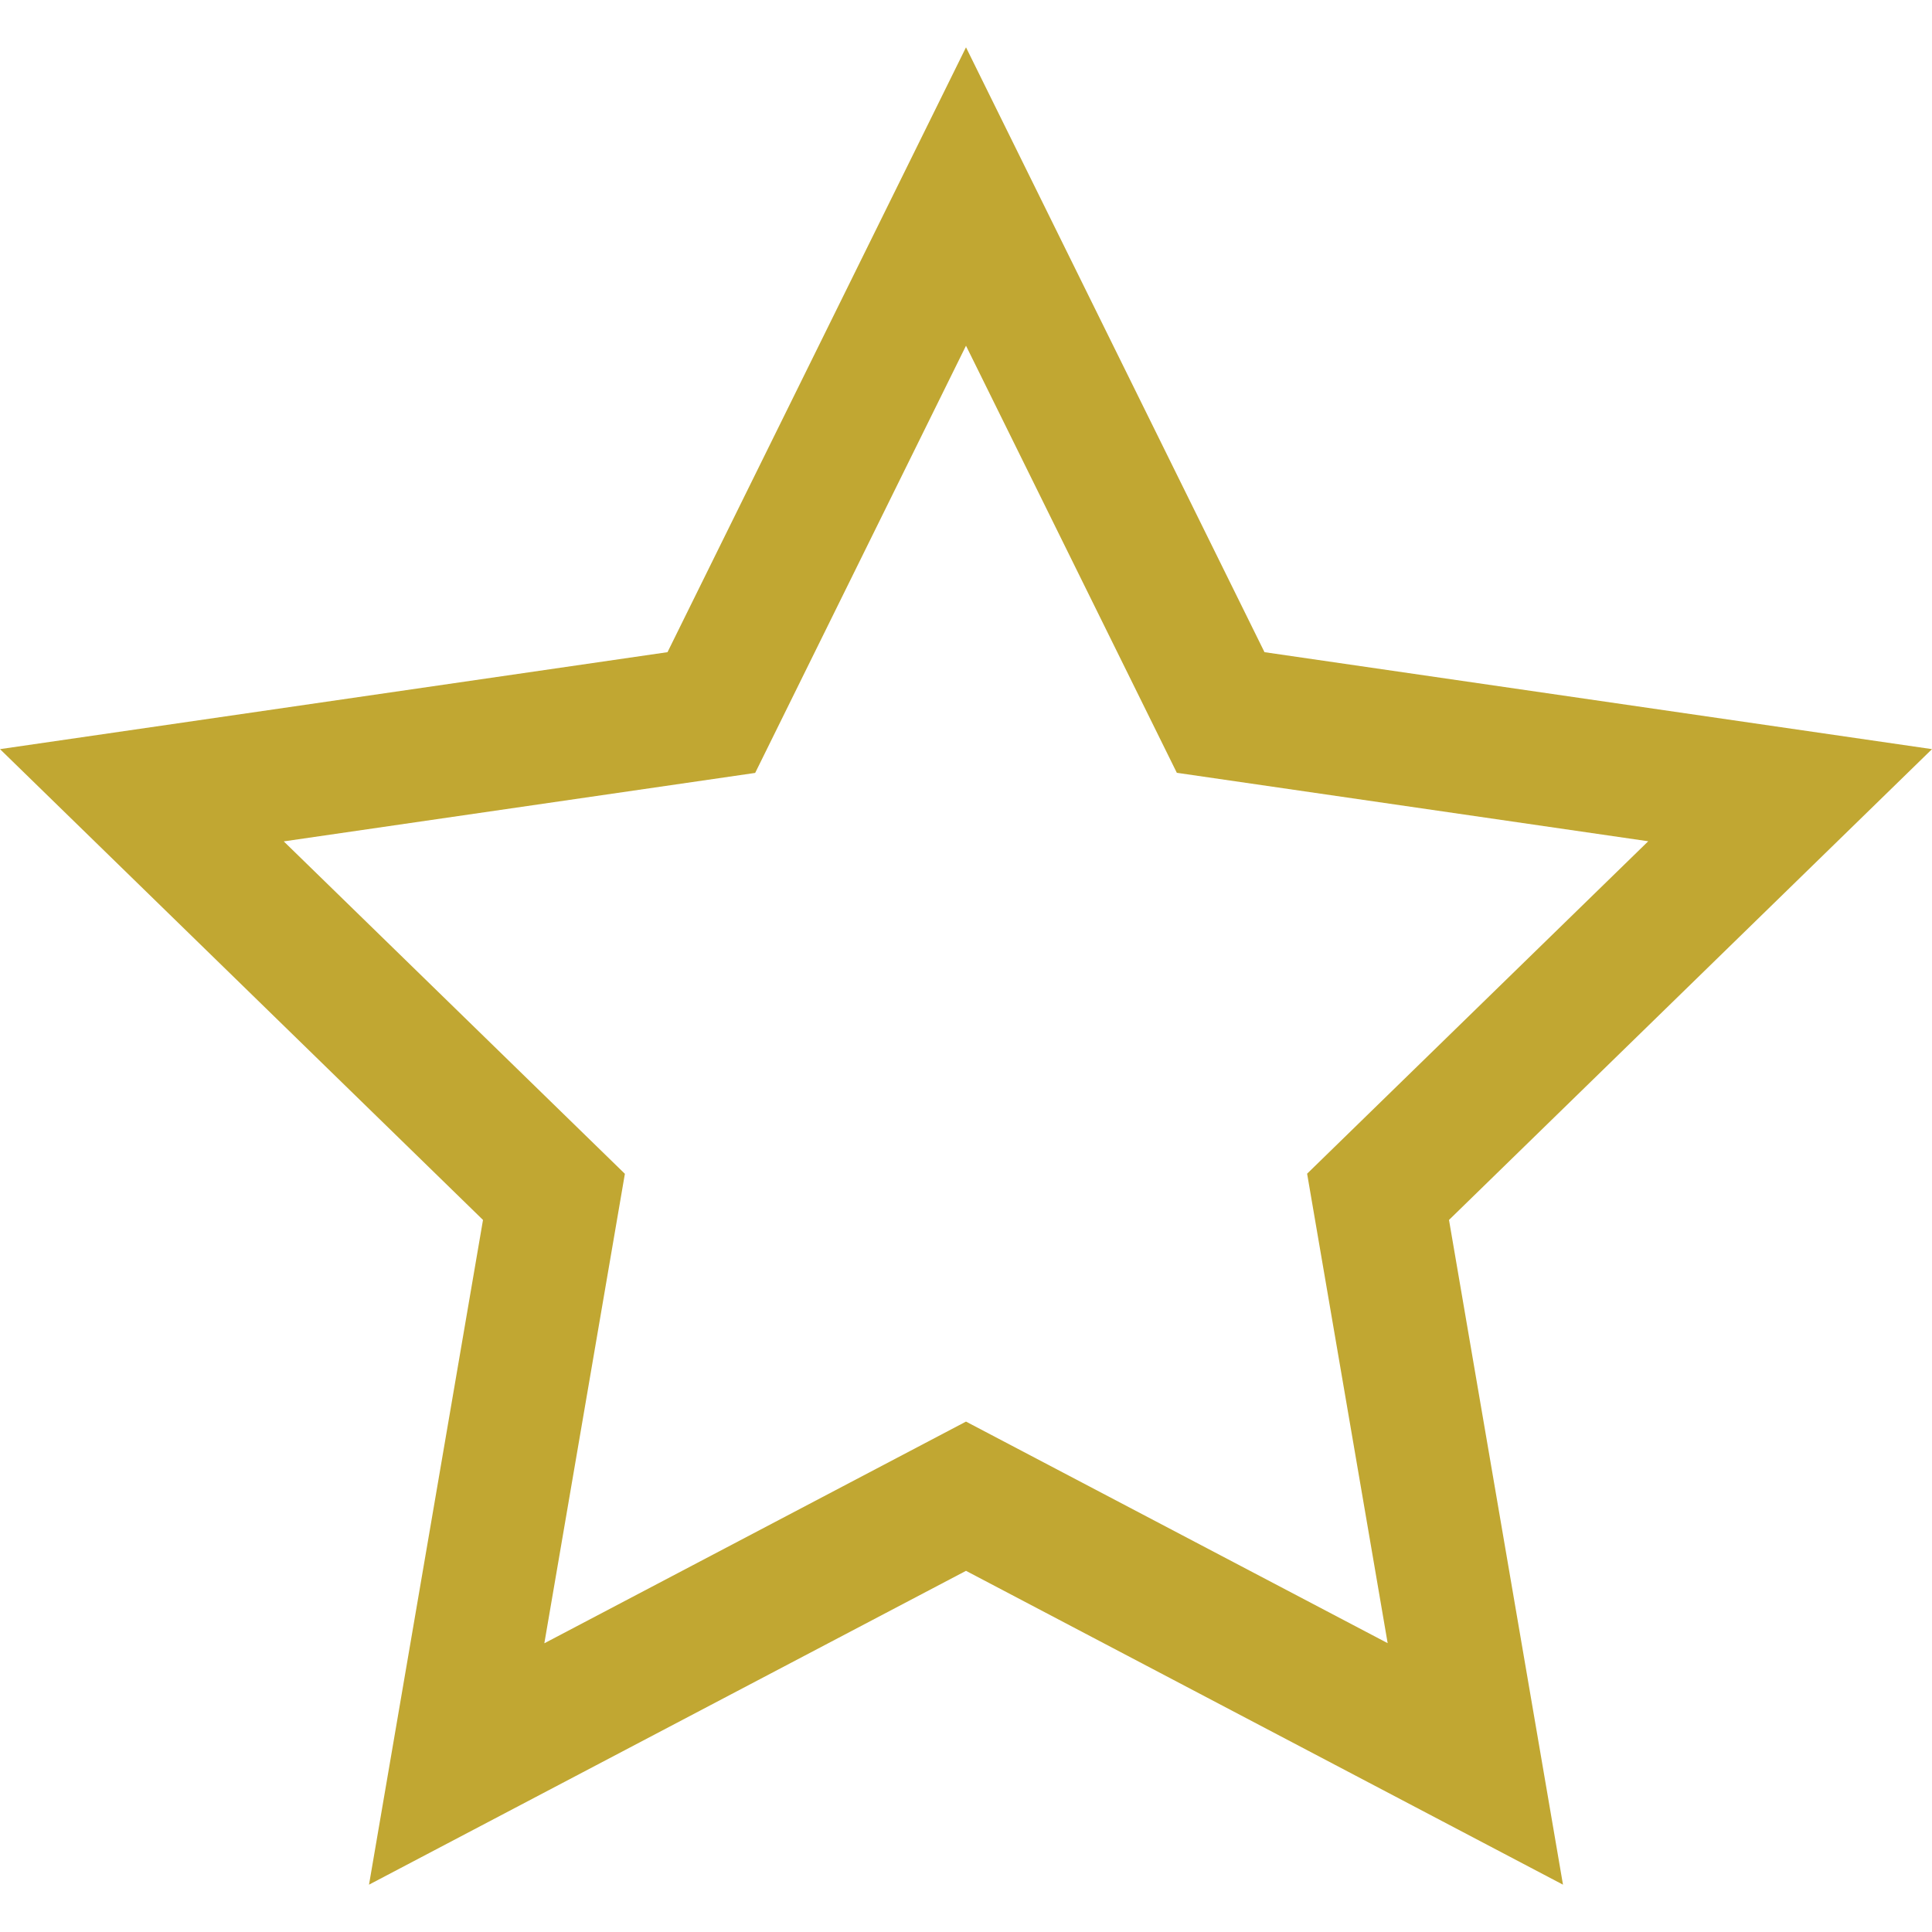 <?xml version="1.0" encoding="utf-8"?> <!-- Generator: IcoMoon.io --> <!DOCTYPE svg PUBLIC "-//W3C//DTD SVG 1.1//EN" "http://www.w3.org/Graphics/SVG/1.1/DTD/svg11.dtd"> <svg width="16" height="16" viewBox="0 0 16 16" xmlns="http://www.w3.org/2000/svg" xmlns:xlink="http://www.w3.org/1999/xlink" fill="#c1a732"><g><path d="M 16,6.204l-5.528-0.803L 8,0.392l-2.472,5.009L0,6.204l 4,3.899L 3.056,15.608L 8,13.009l 4.944,2.599 l-0.944-5.505L 16,6.204z M 8,11.773l-3.492,1.836l 0.667-3.888l-2.825-2.753l 3.904-0.567L 8,2.863l 1.746,3.537 l 3.904,0.567l-2.825,2.753l 0.667,3.888L 8,11.773z"></path></g></svg>